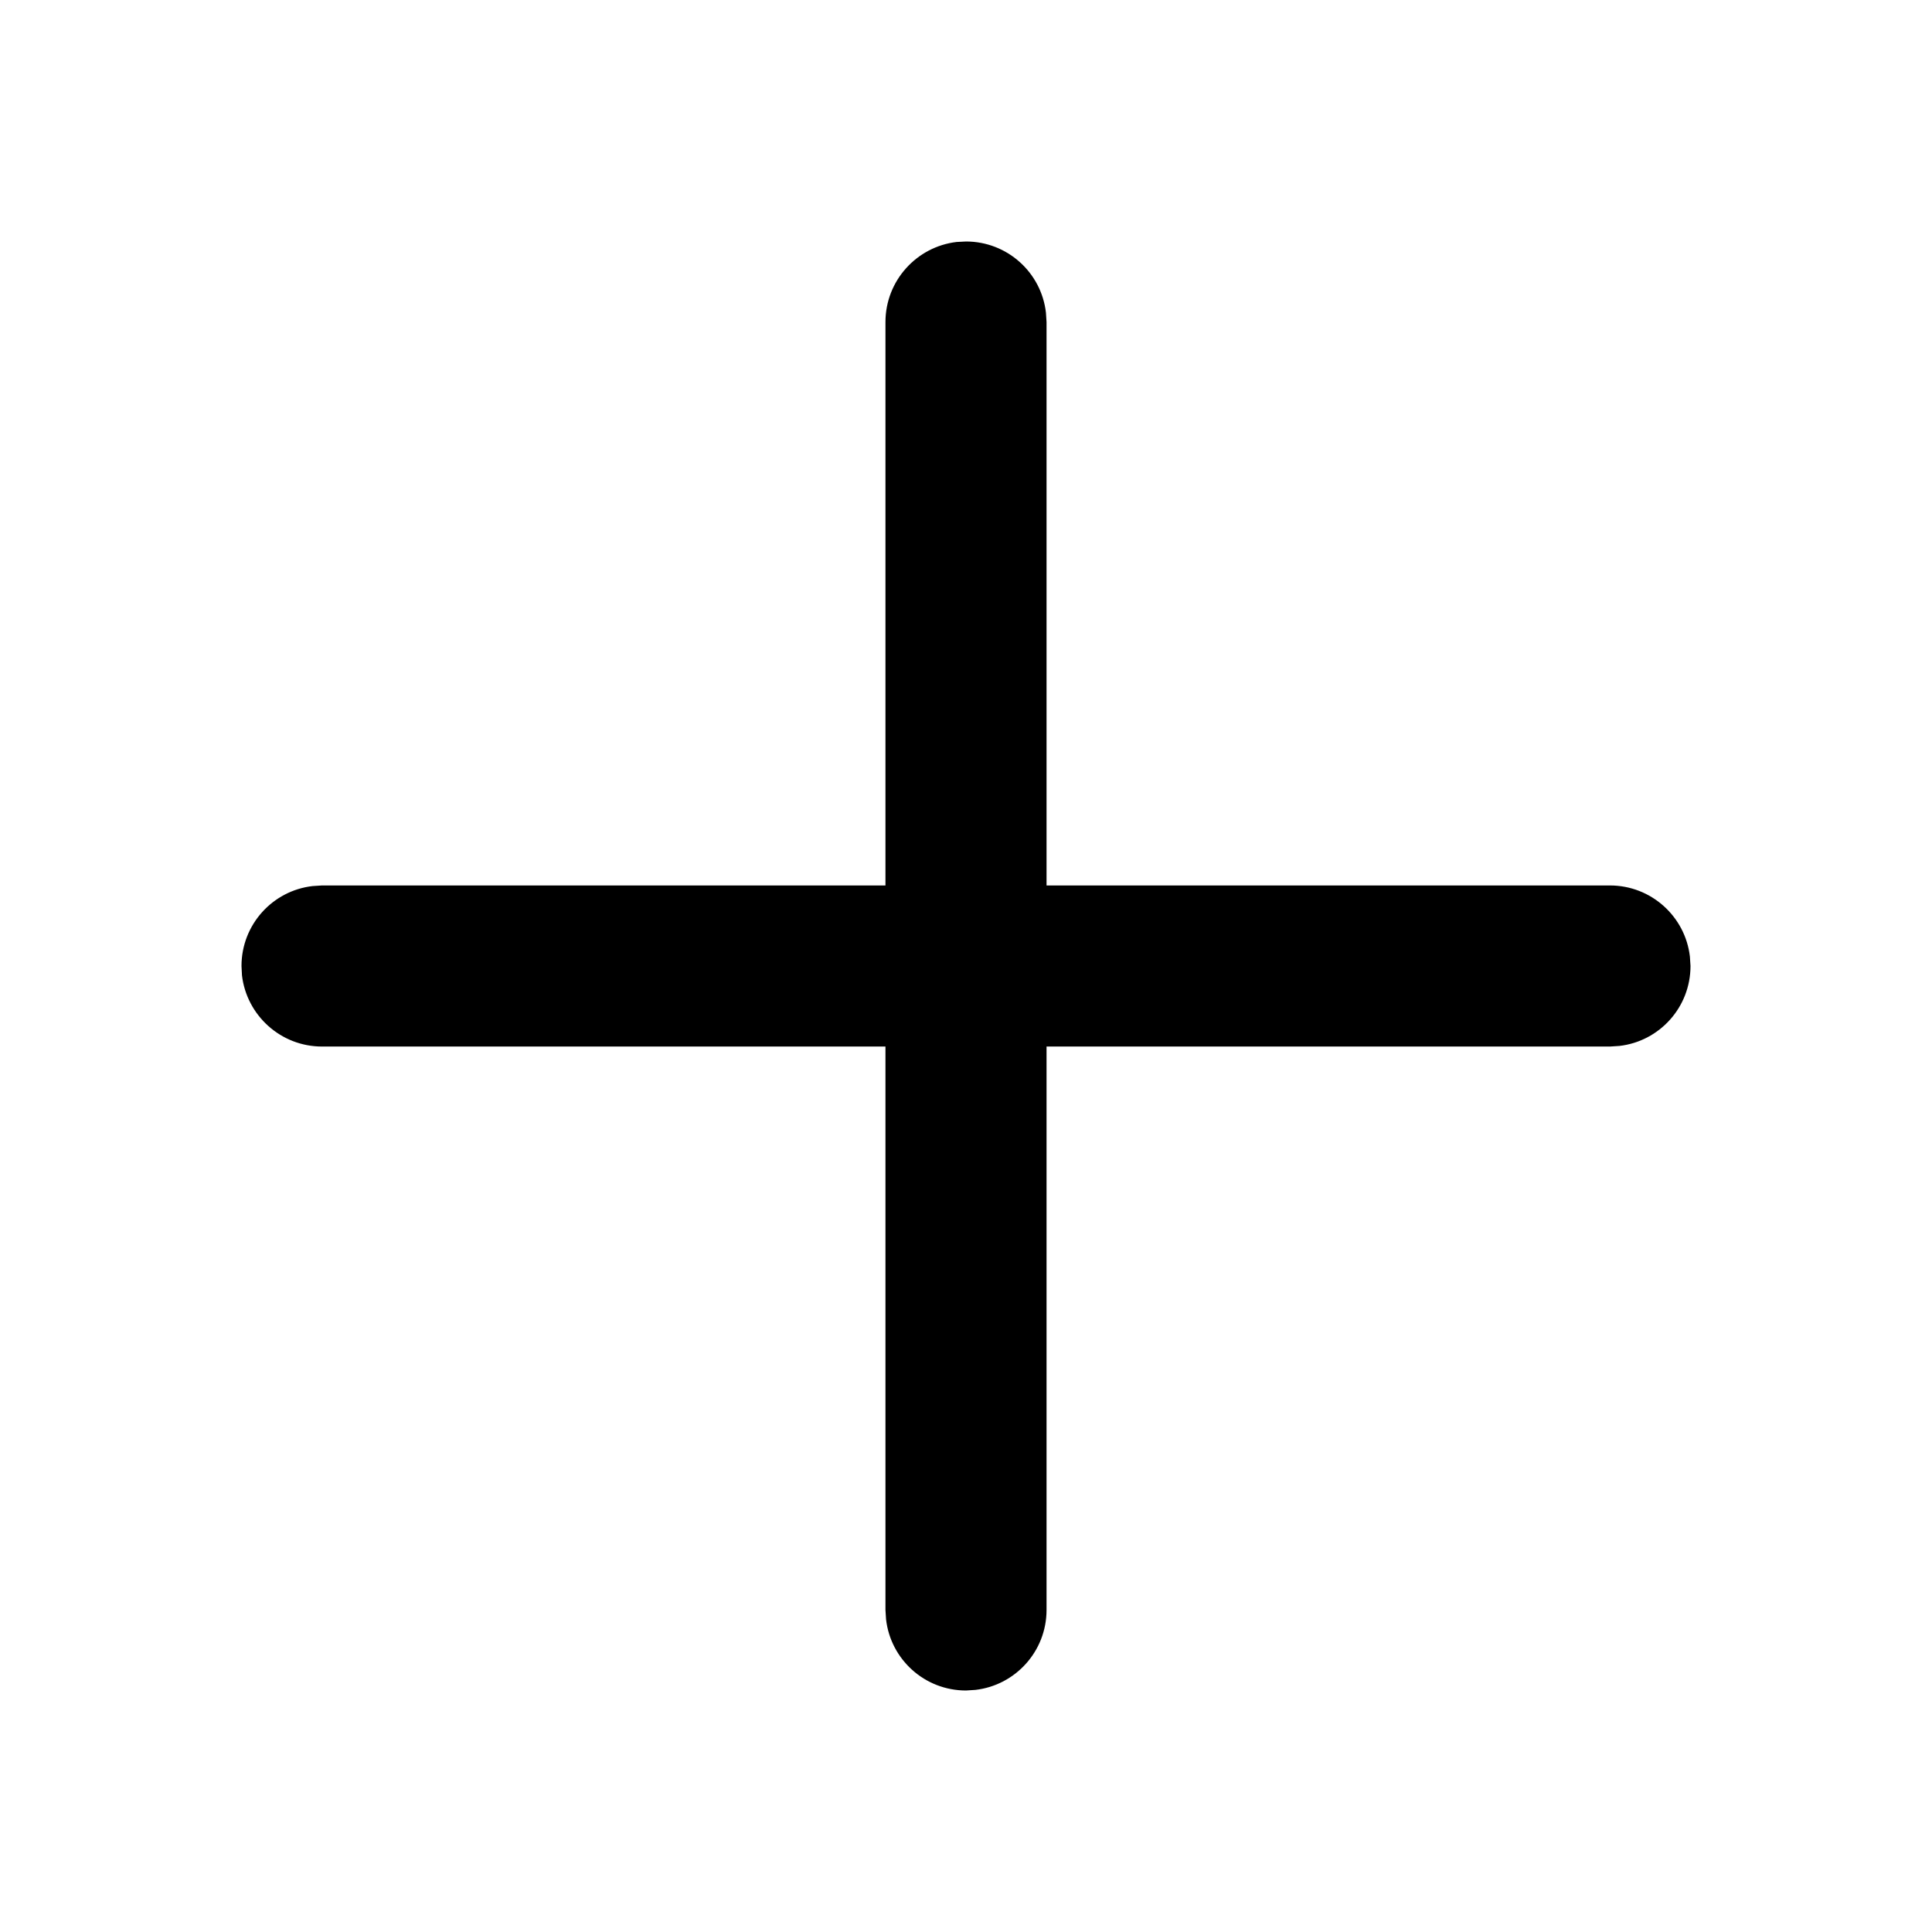 <svg width="16" height="16" viewBox="0 0 16 16" fill="none" xmlns="http://www.w3.org/2000/svg">
  <path
    d="M7.922 2.004L8 2C8.342 2 8.624 2.257 8.662 2.589L8.667 2.667V7.333H13.333C13.675 7.333 13.957 7.591 13.995 7.922L14 8C14 8.342 13.743 8.624 13.411 8.662L13.333 8.667H8.667V13.333C8.667 13.675 8.409 13.957 8.078 13.995L8 14C7.658 14 7.376 13.743 7.338 13.411L7.333 13.333V8.667H2.667C2.325 8.667 2.043 8.409 2.004 8.078L2 8C2 7.658 2.257 7.376 2.589 7.338L2.667 7.333H7.333V2.667C7.333 2.325 7.591 2.043 7.922 2.004L8 2L7.922 2.004Z"
    fill="black"/>
</svg>

